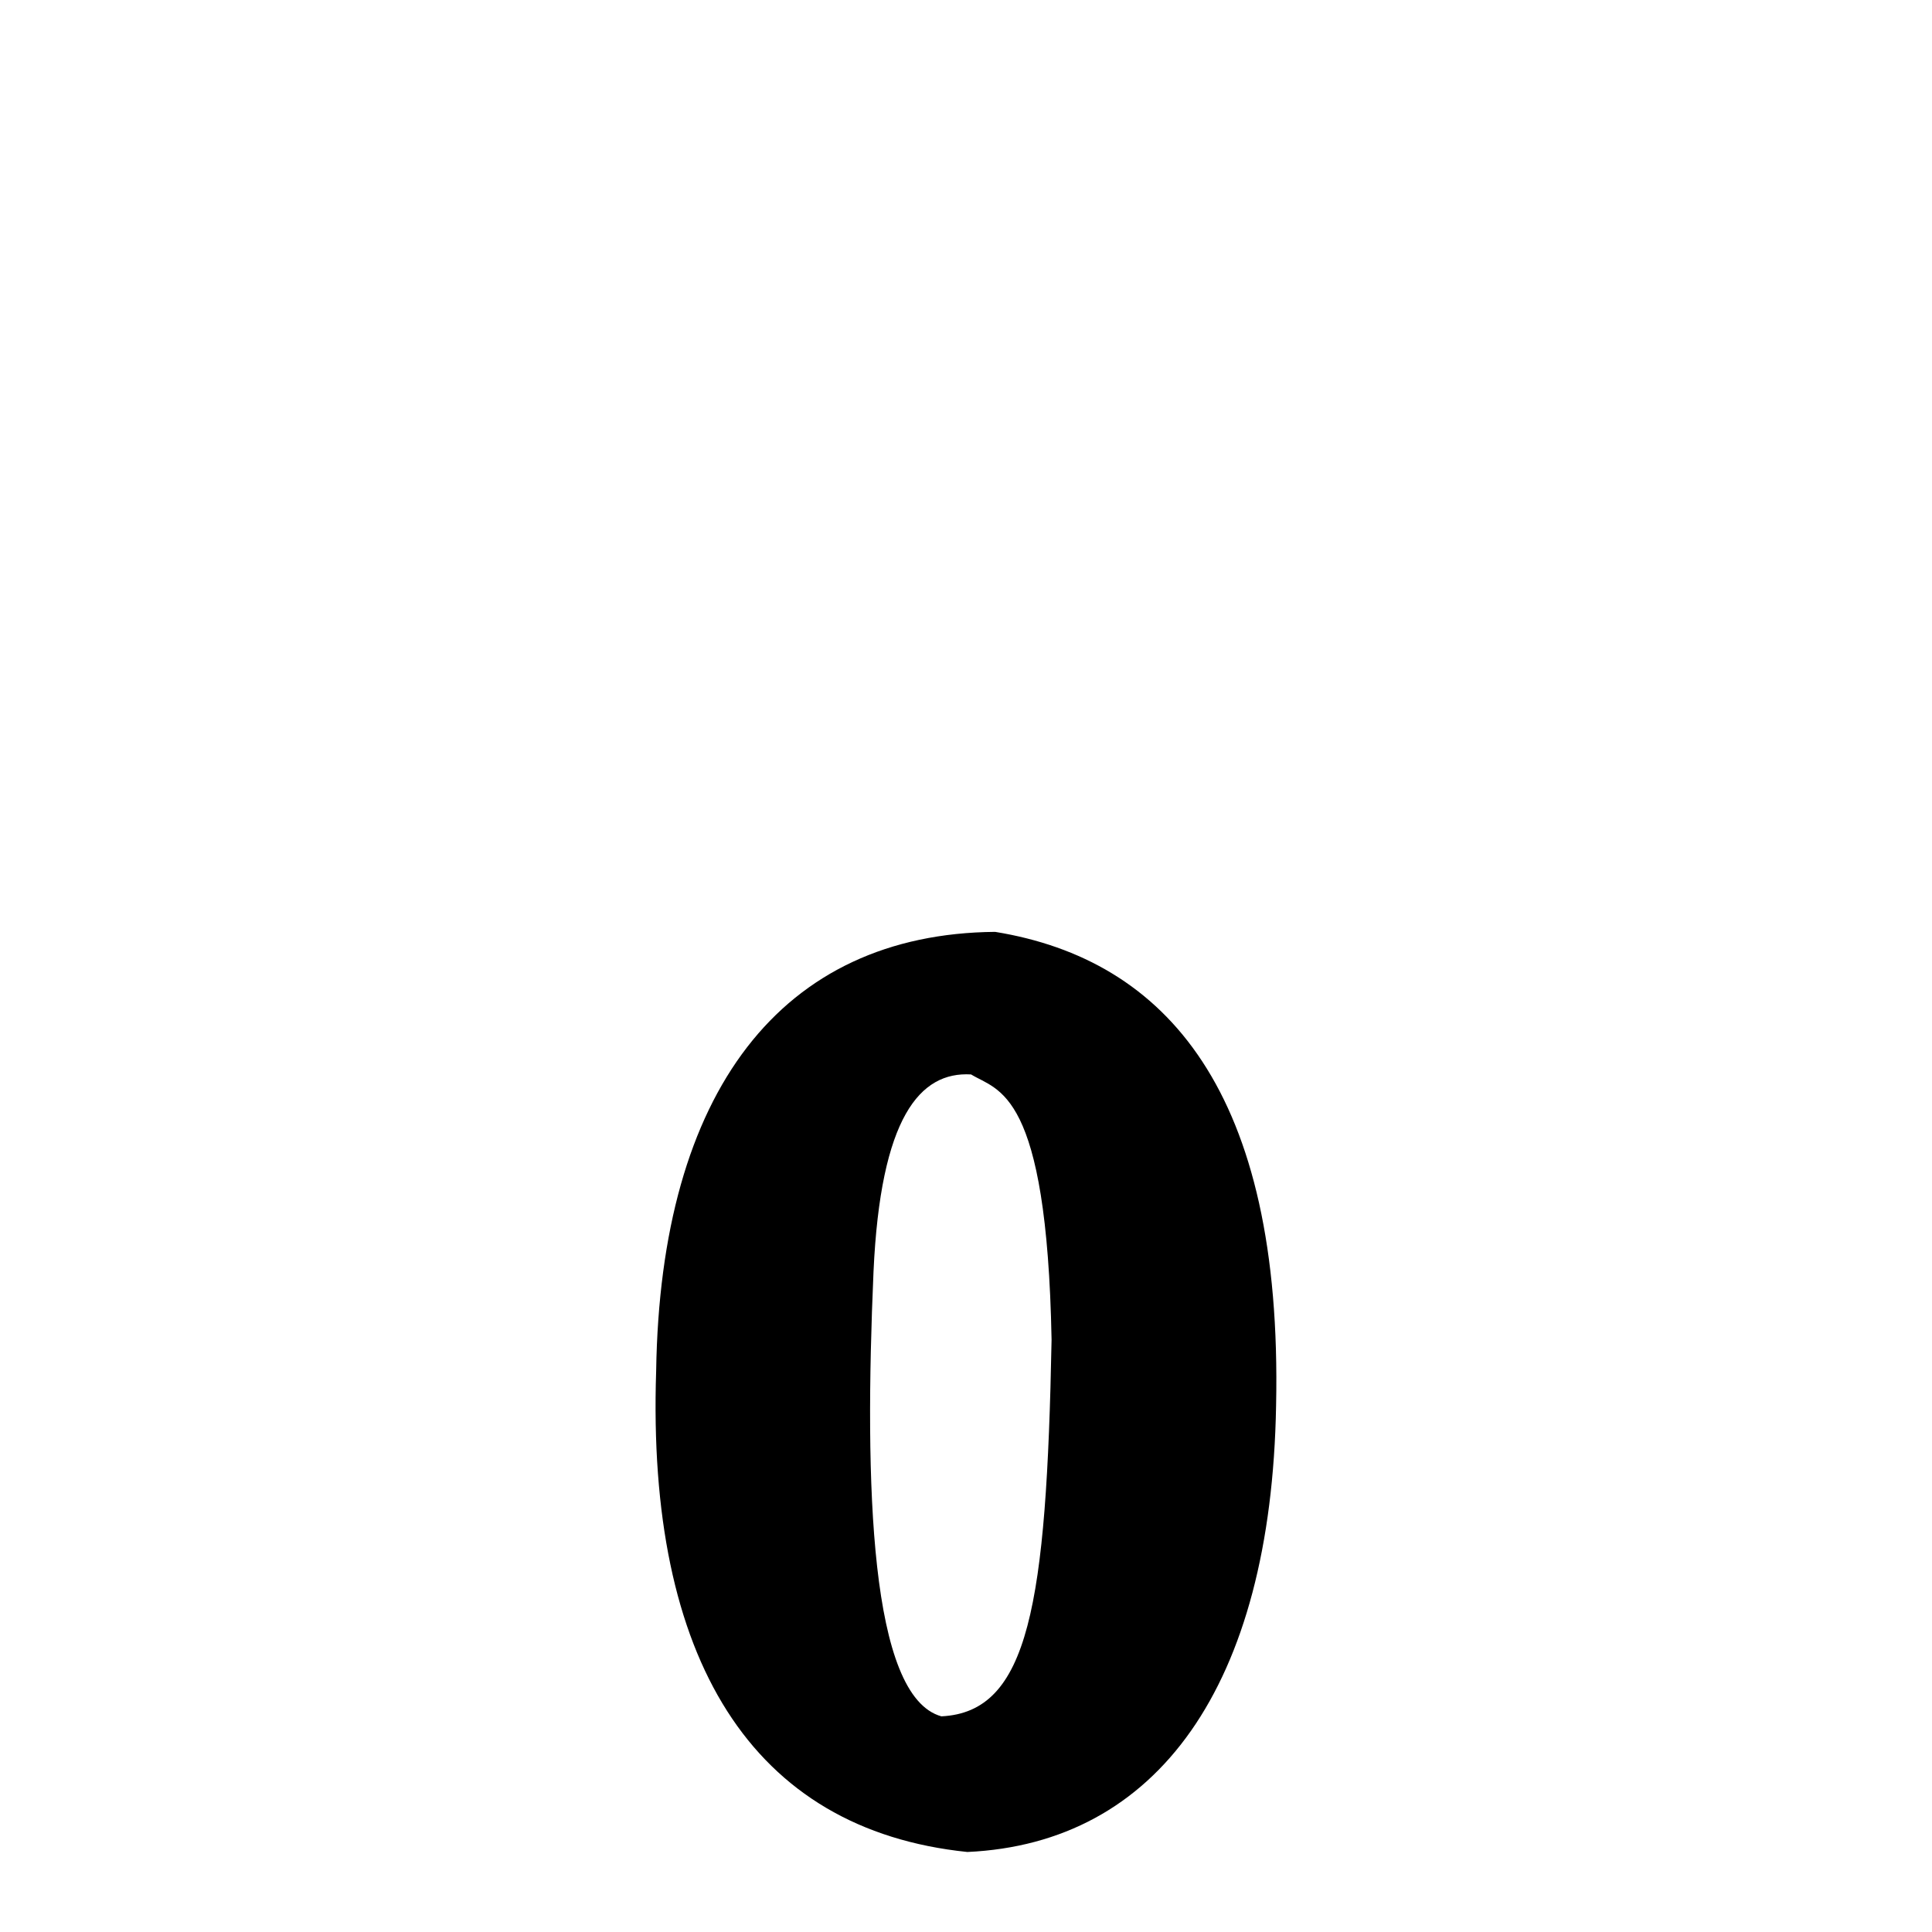 <svg xmlns="http://www.w3.org/2000/svg" xmlns:xlink="http://www.w3.org/1999/xlink" width="50px" height="50px" style="-ms-transform: rotate(360deg); -webkit-transform: rotate(360deg); transform: rotate(360deg);" preserveAspectRatio="xMidYMid meet" viewBox="0 0 24 24"><path d="M 12.362 11.576 C 14.489 11.922 15.935 13.564 15.852 17.462 C 15.791 20.948 14.373 22.898 12.017 23.006 C 9.332 22.729 8.033 20.606 8.151 17.031 C 8.203 13.556 9.707 11.599 12.362 11.576 M 12.063 13.347 C 11.428 13.31 10.938 13.877 10.851 15.799 C 10.736 18.448 10.805 21.073 11.694 21.321 C 12.781 21.268 13 19.939 13.063 16.643 C 13.004 13.535 12.4 13.554 12.063 13.347 " stroke-width="1.0" fill="rgb(0, 0, 0)" opacity="1.0"></path></svg>
